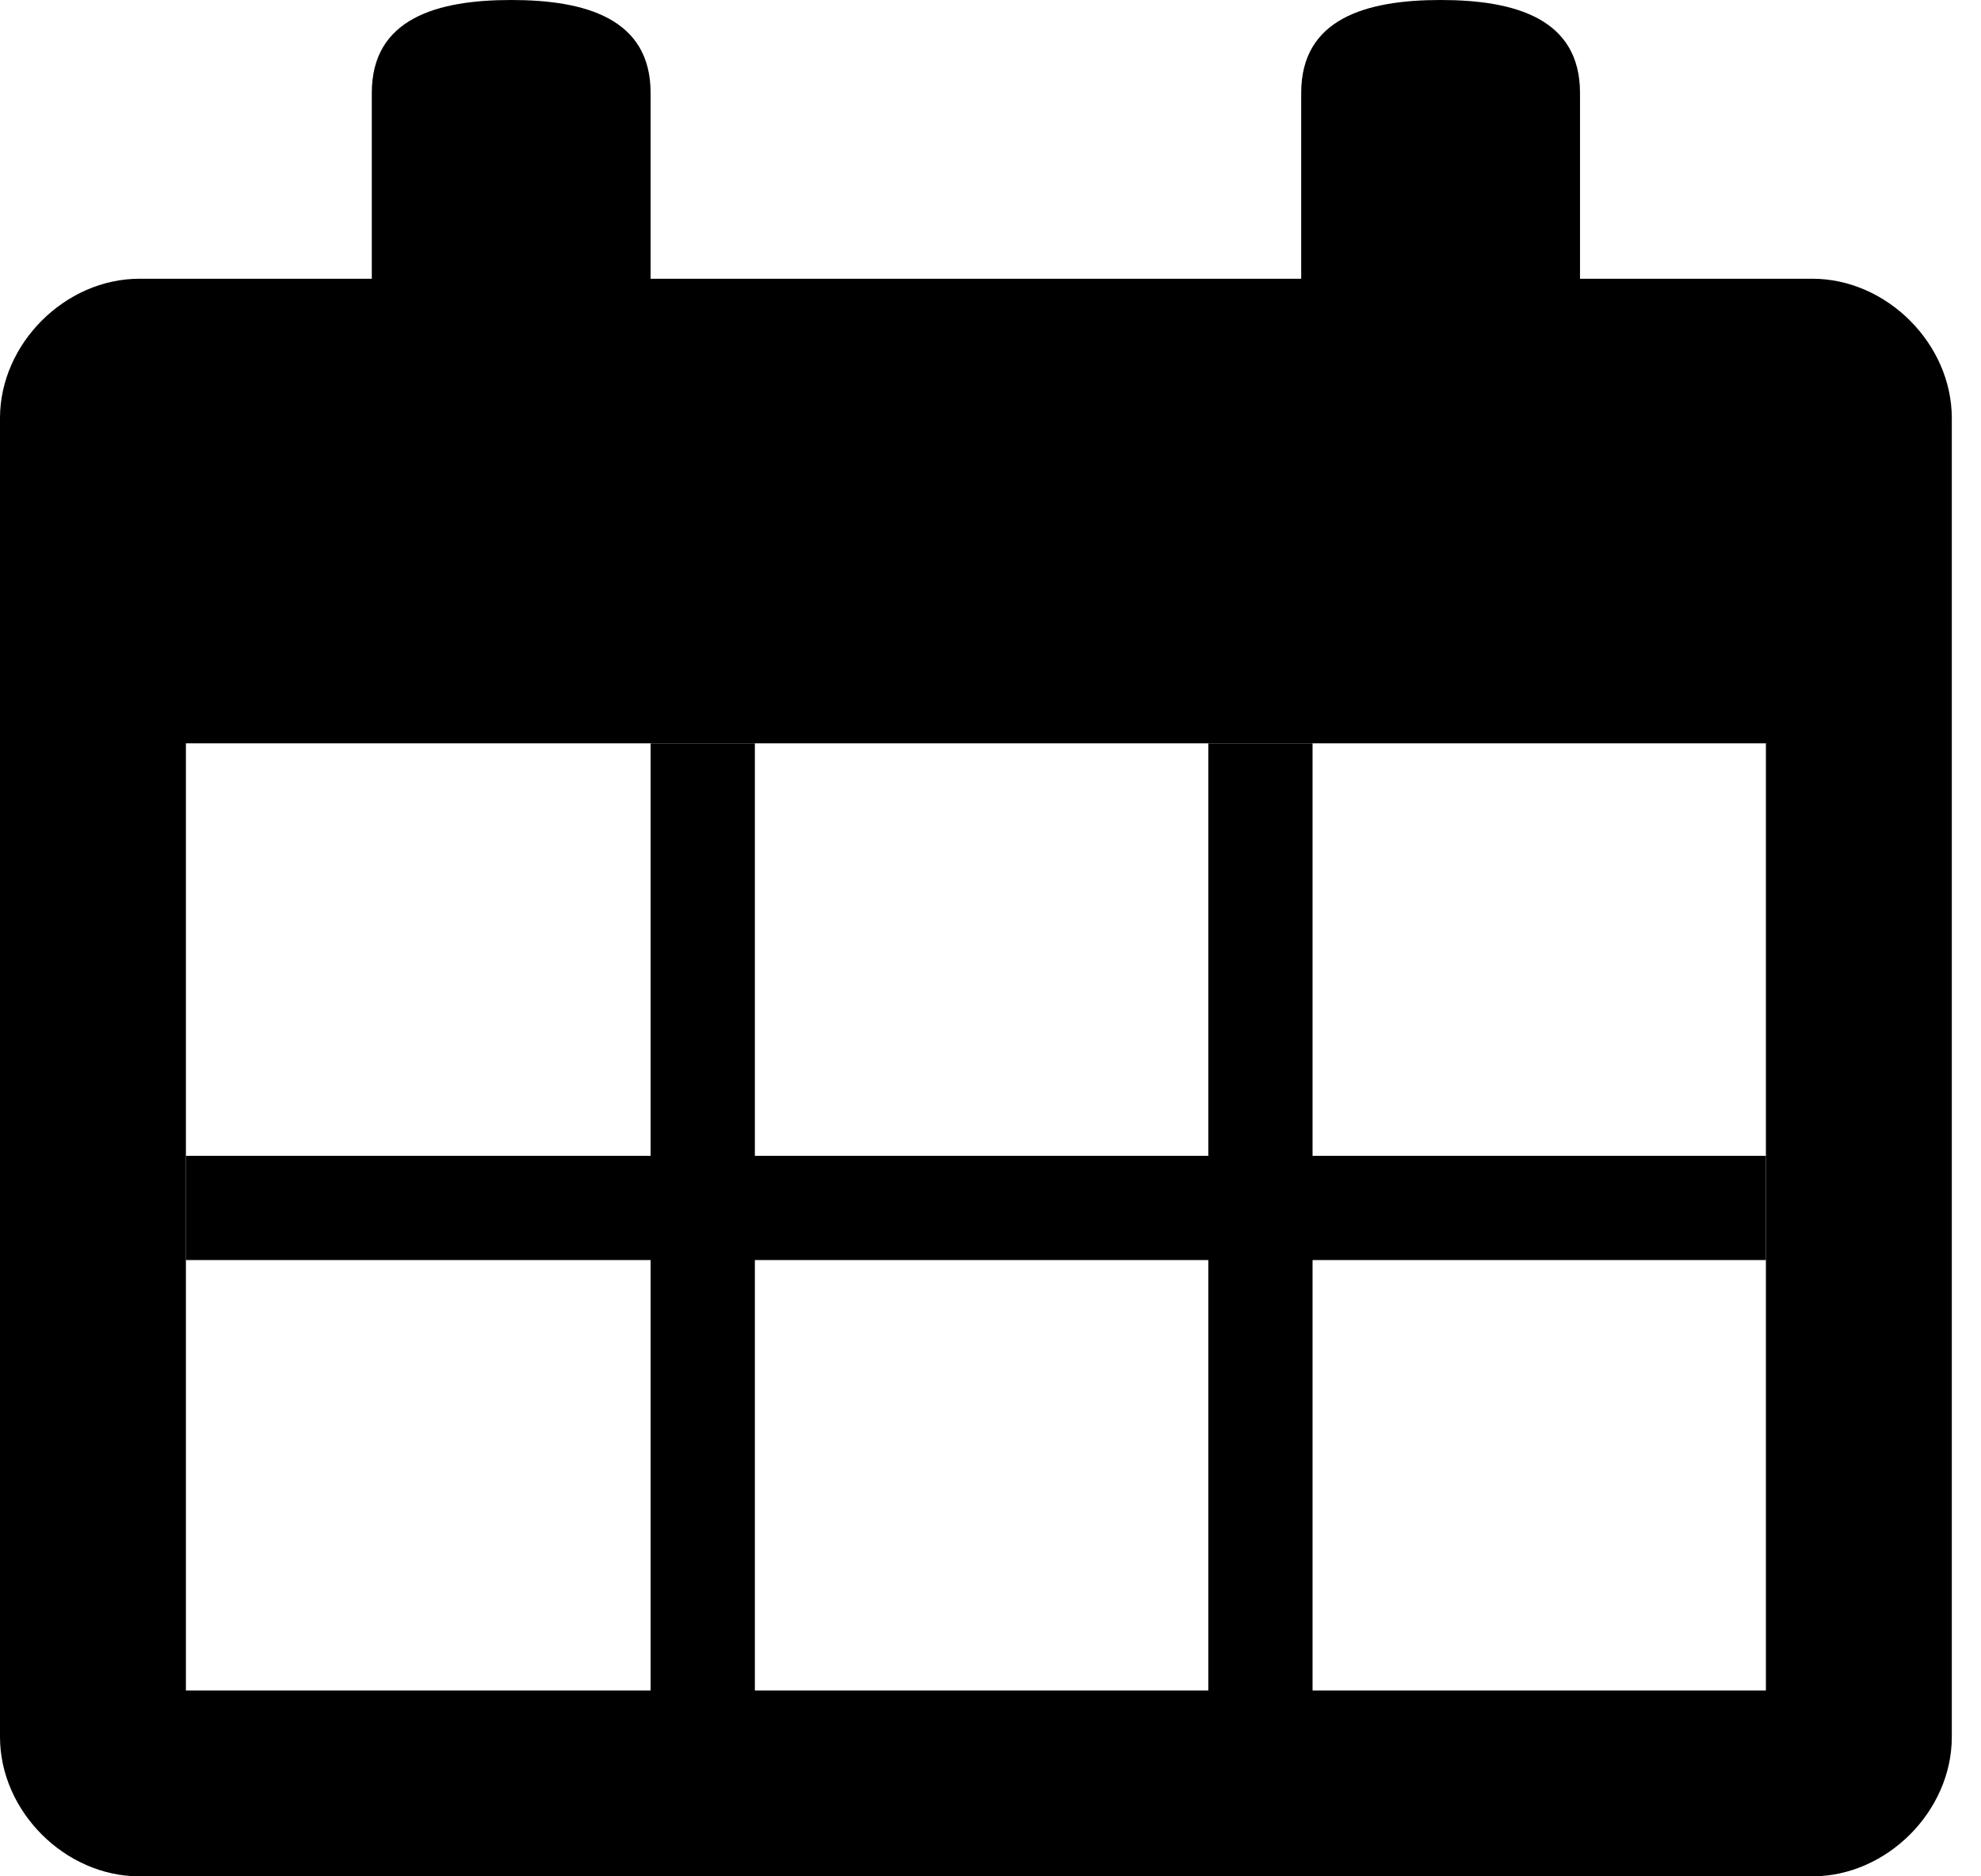 <svg focusable="false" width="19" height="18" viewBox="0 0 19 18" xmlns="http://www.w3.org/2000/svg">
  <path fill-rule="evenodd" clip-rule="evenodd" d="M15.154 2.674H17.383C18.096 2.674 18.72 3.298 18.72 4.011V16.663C18.72 17.376 18.096 18 17.383 18H1.337C0.624 18 0 17.376 0 16.663V4.011C0 3.298 0.624 2.674 1.337 2.674H3.566V0.891C3.566 0.178 4.19 0 4.903 0C5.616 0 6.24 0.178 6.24 0.891V2.674H12.48V0.891C12.48 0.178 13.104 0 13.817 0C14.53 0 15.154 0.178 15.154 0.891V2.674ZM1.783 7.131V16.217H16.937V7.131H1.783Z" fill="black"/>
  <line x1="6.74" y1="7.131" x2="6.74" y2="16.937" stroke="black"/>
  <line x1="12.089" y1="7.131" x2="12.089" y2="16.937" stroke="black"/>
  <line x1="16.937" y1="11.588" x2="1.783" y2="11.588" stroke="black"/>
</svg>